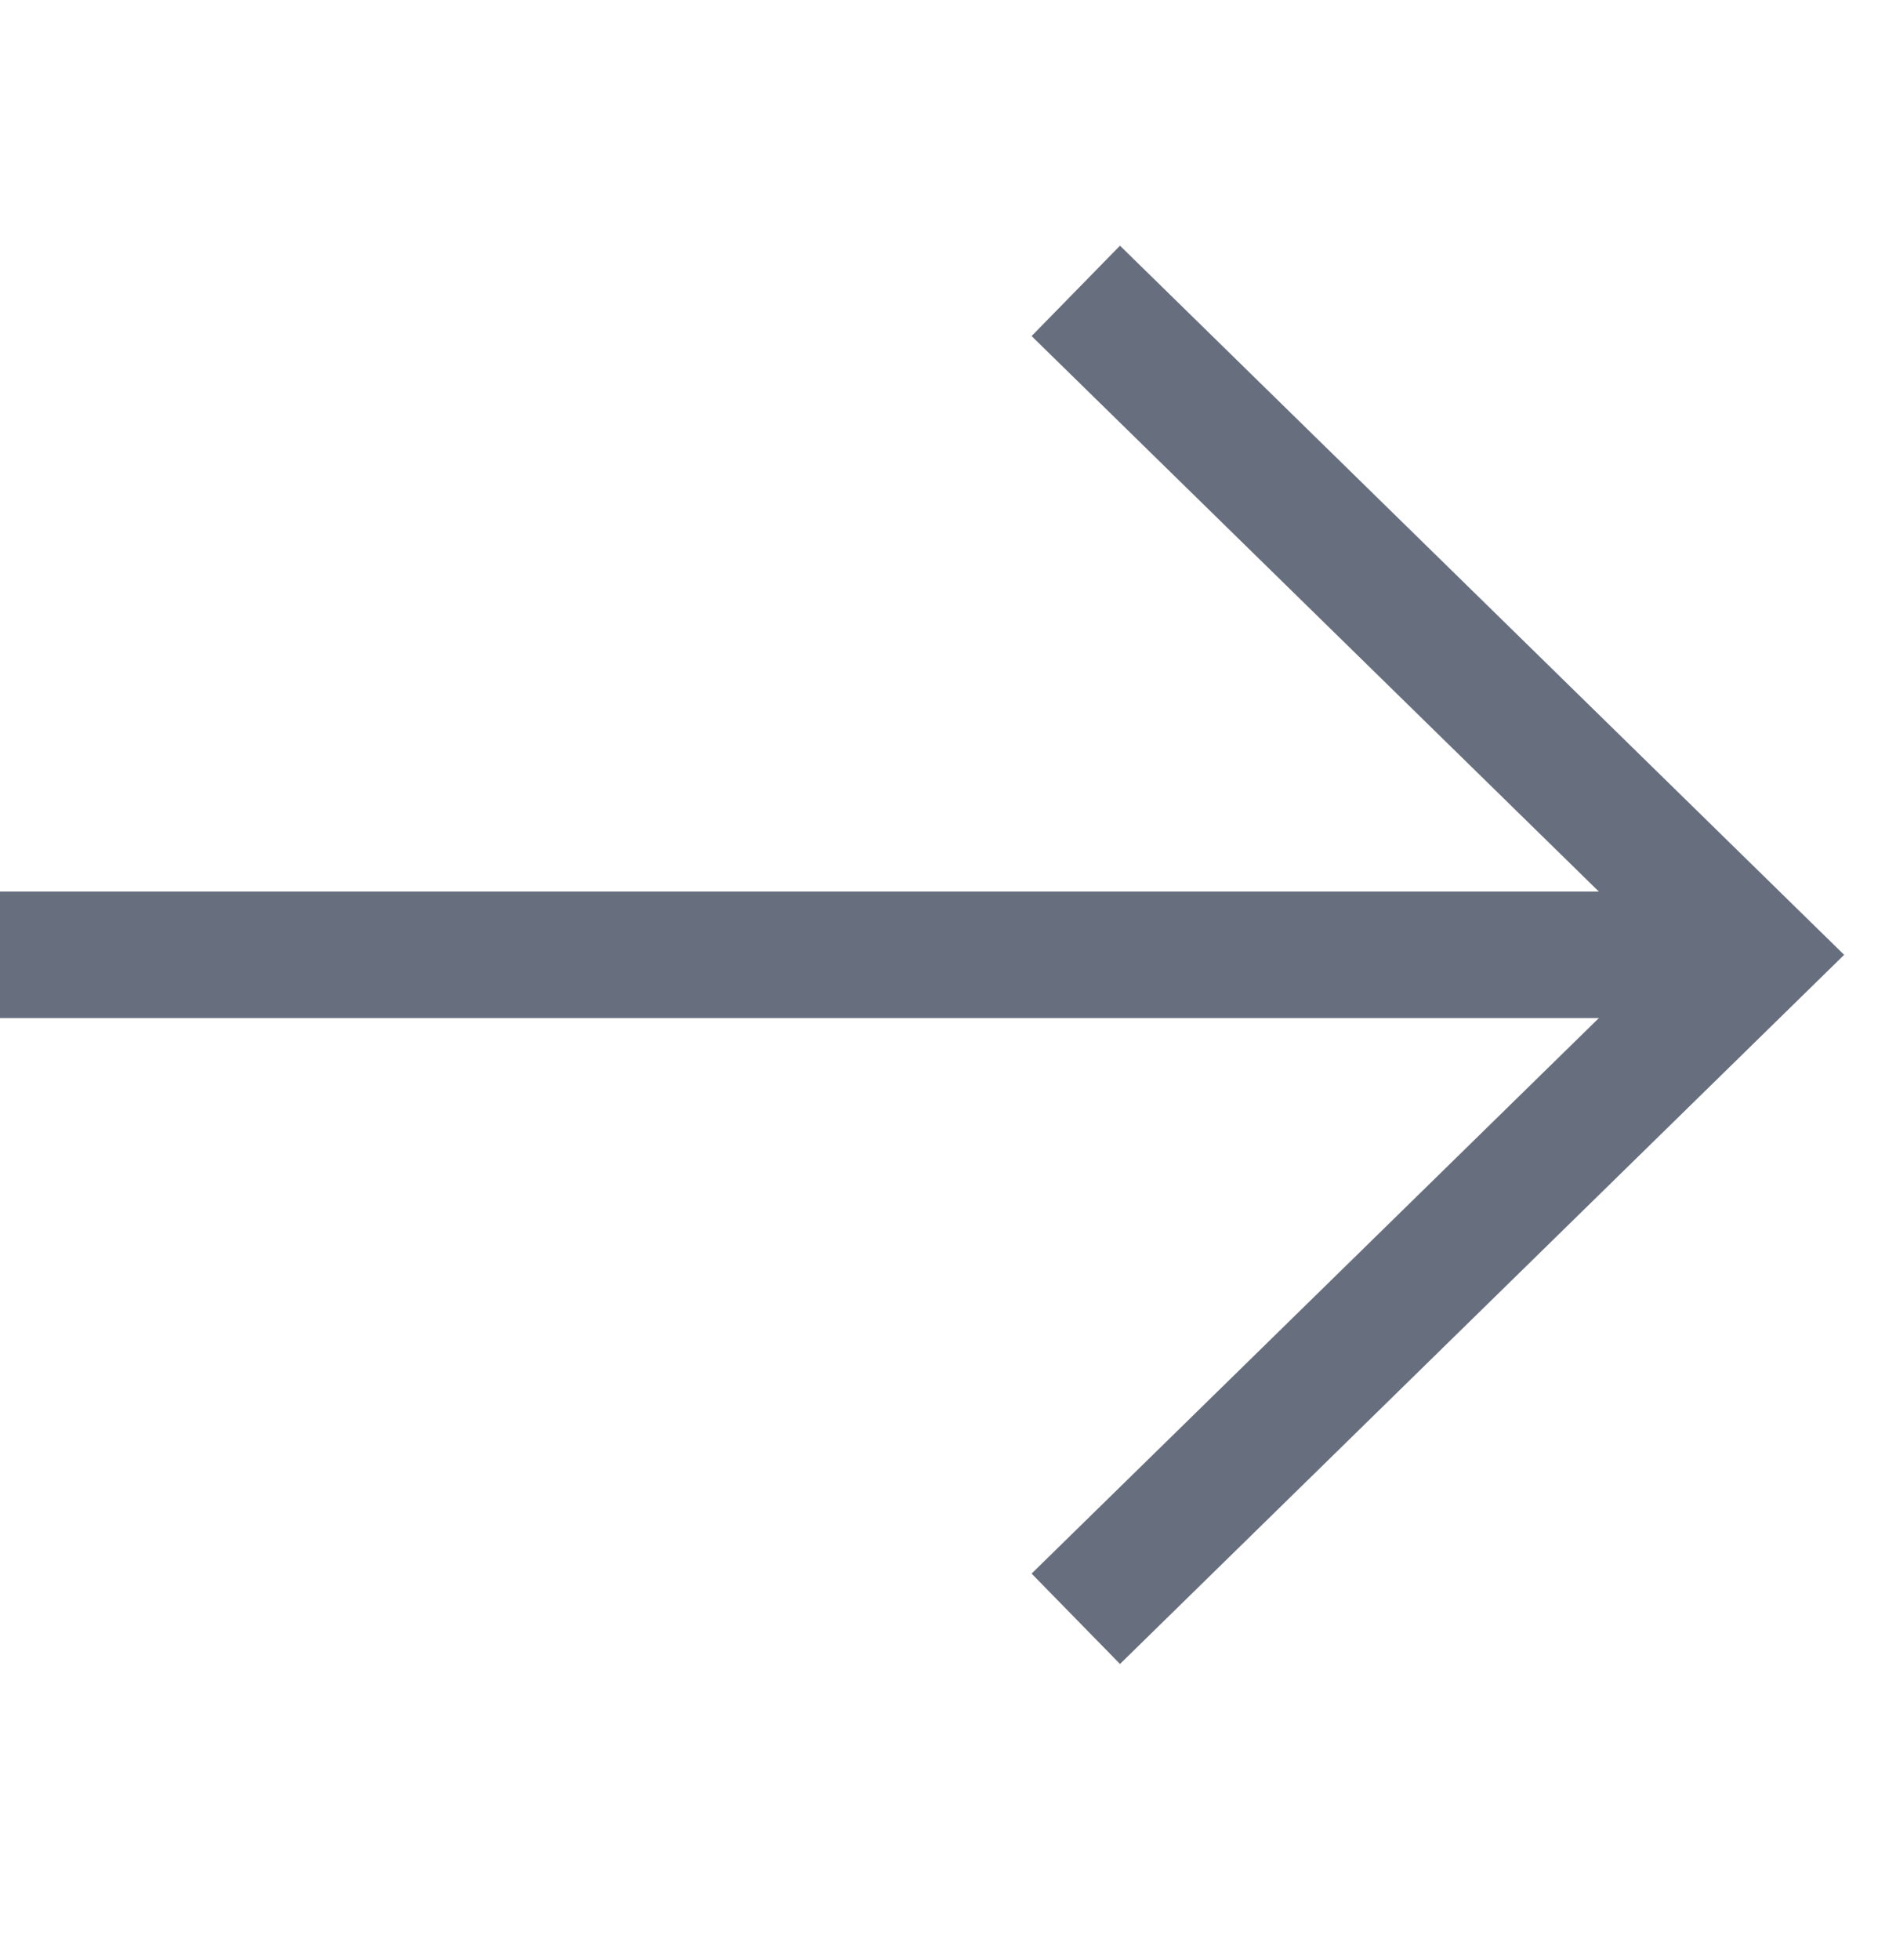 <svg width="30" height="31" viewBox="0 0 30 31" fill="none" xmlns="http://www.w3.org/2000/svg">
<path d="M17.022 25.6L27.75 15.1L17.022 4.6" stroke="#676F7E" stroke-width="2"/>
<path d="M27.75 15.1L0 15.1" stroke="#676F7E" stroke-width="2"/>
</svg>
